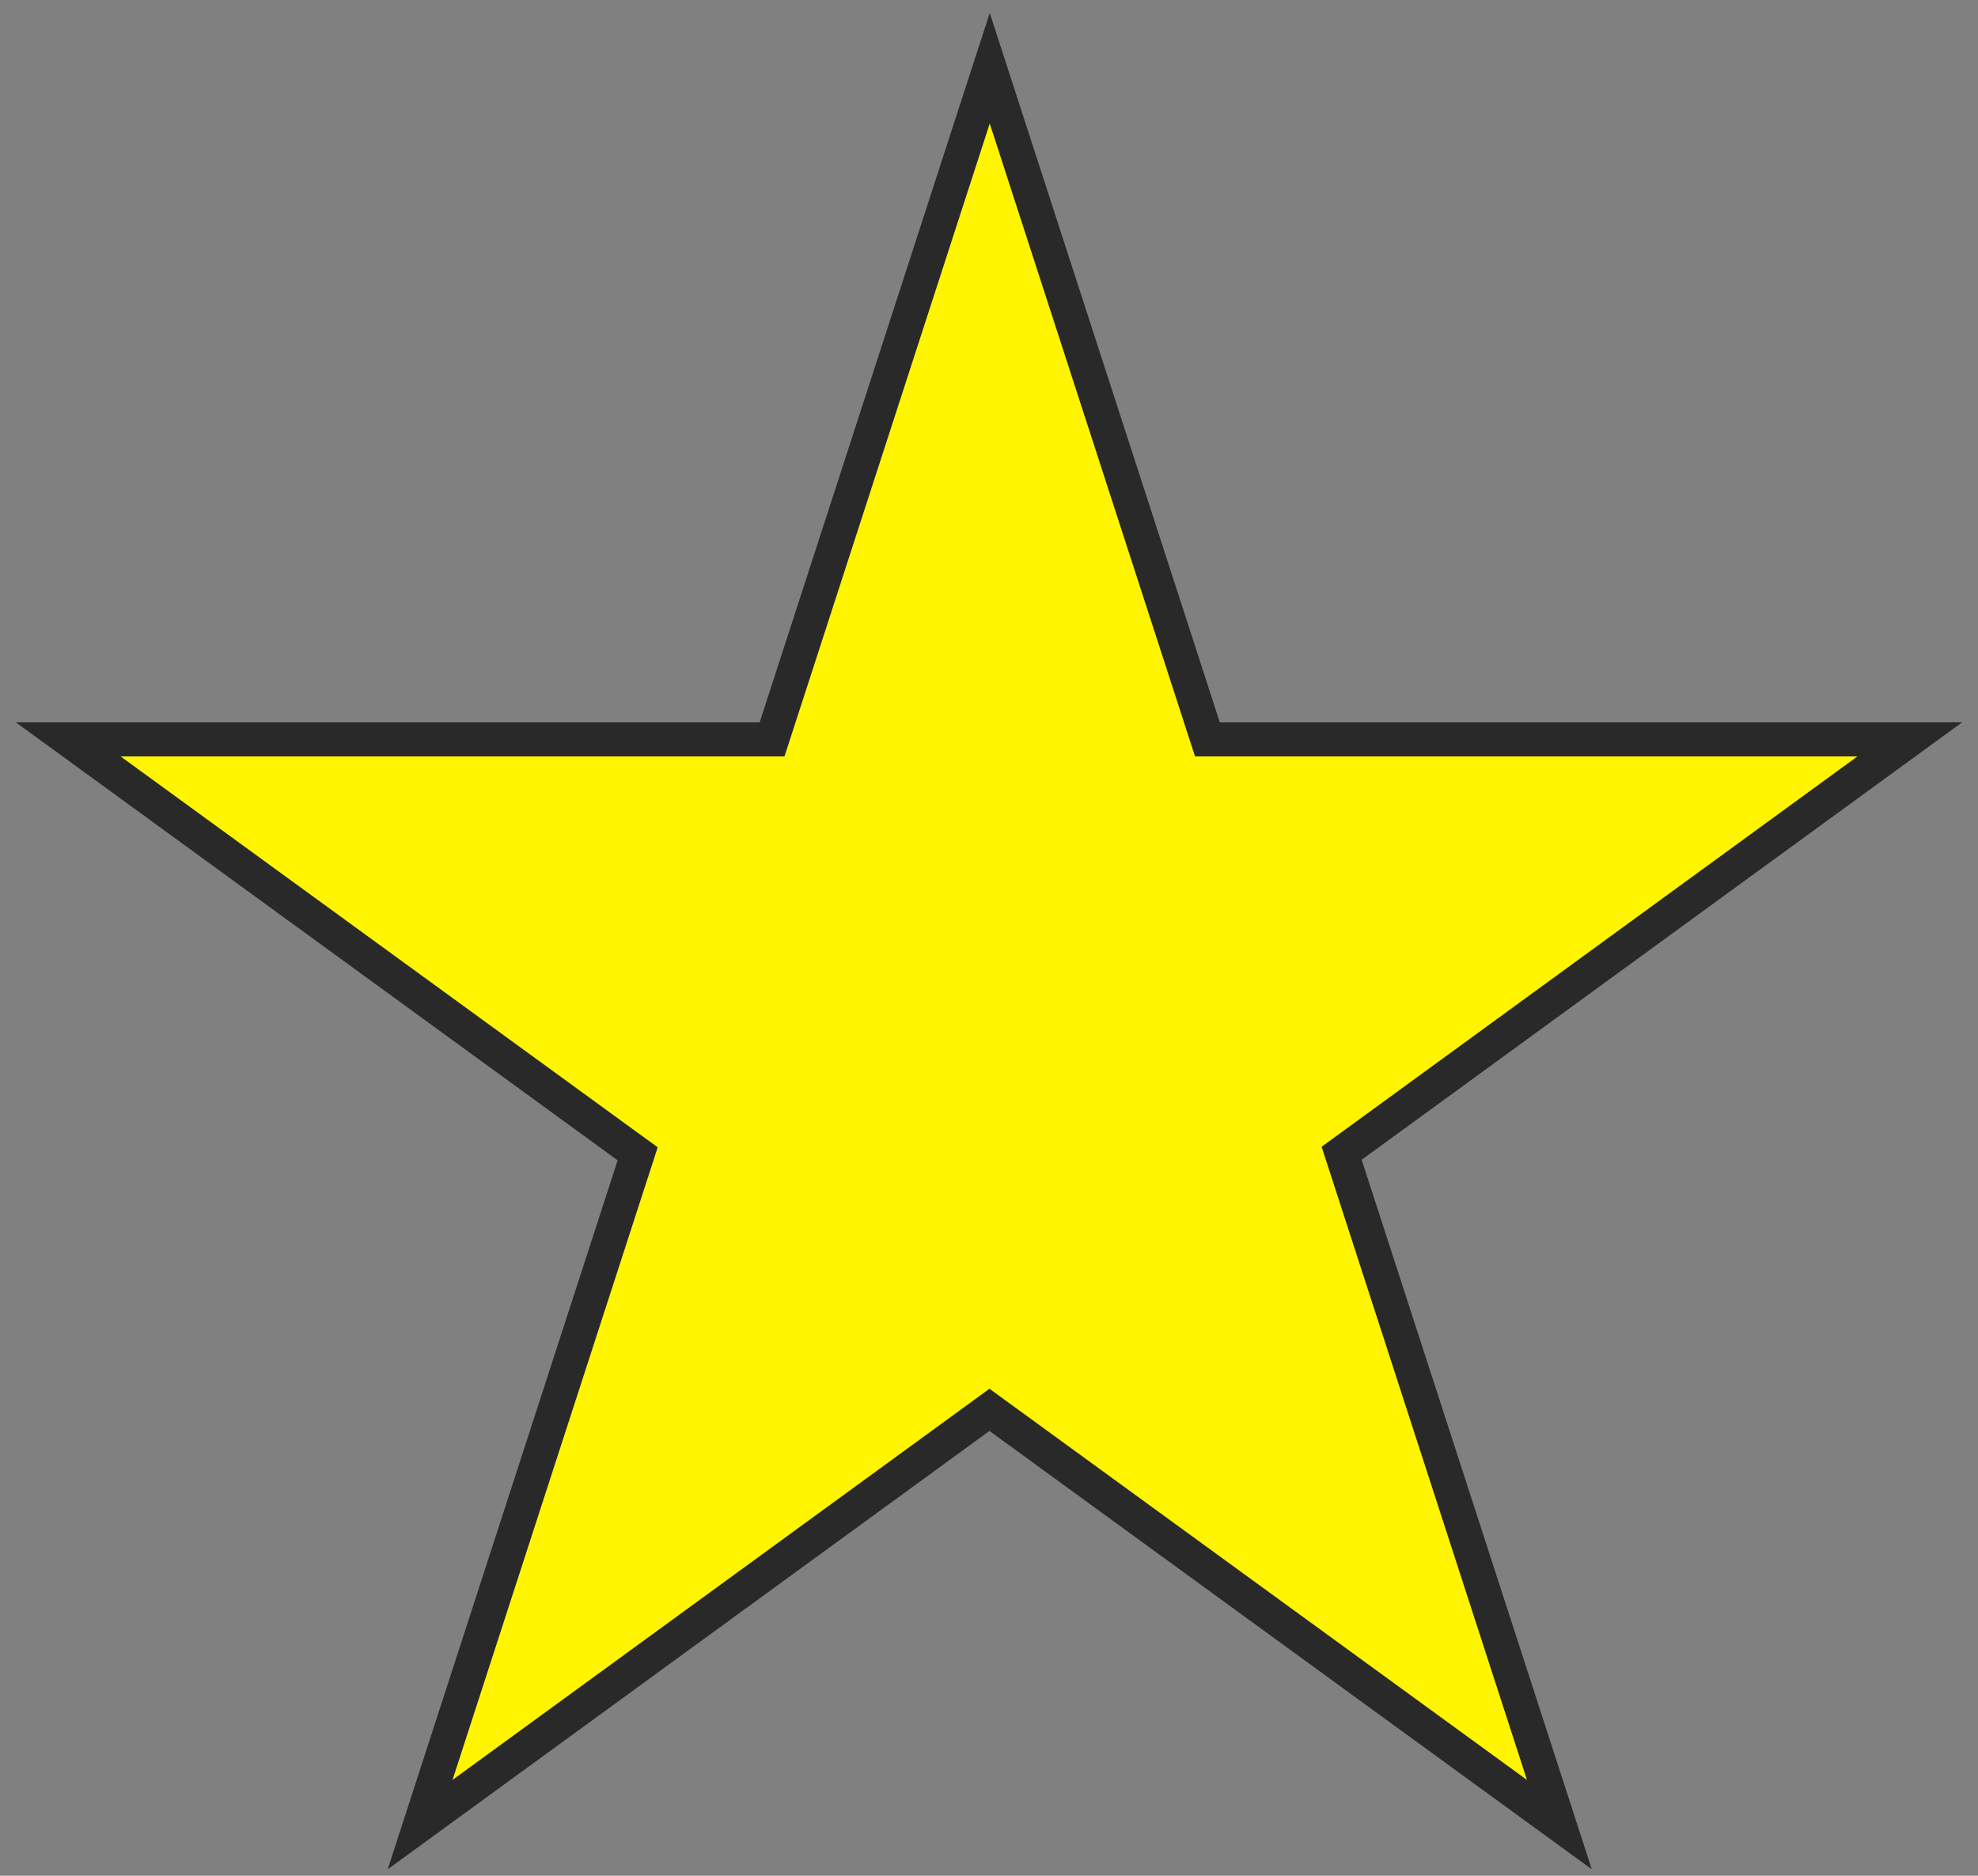 <svg width="116" height="110" viewBox="0 0 116 110" fill="none" xmlns="http://www.w3.org/2000/svg">
<rect x="0" y="0" width="116" height="110" fill="#808080" stroke="none"/>
<mask id="path-1-outside-1_103_22" maskUnits="userSpaceOnUse" x="0" y="0" width="116" height="110" fill="black">
<rect fill="white" width="116" height="110"/>
<path fill-rule="evenodd" clip-rule="evenodd" d="M112 43.359H70.809L58.044 4L45.278 43.359H4L37.396 67.663L24.638 107L58.027 82.677L91.449 107L78.681 67.631L112 43.359Z"/>
</mask>
<path fill-rule="evenodd" clip-rule="evenodd" d="M112 43.359H70.809L58.044 4L45.278 43.359H4L37.396 67.663L24.638 107L58.027 82.677L91.449 107L78.681 67.631L112 43.359Z" fill="#FFF500"/>
<path d="M70.809 43.359L69.858 43.668L70.082 44.359H70.809V43.359ZM112 43.359L112.589 44.167L115.071 42.359H112V43.359ZM58.044 4L58.995 3.691L58.044 0.759L57.092 3.691L58.044 4ZM45.278 43.359V44.359H46.005L46.23 43.668L45.278 43.359ZM4 43.359V42.359H0.926L3.412 44.168L4 43.359ZM37.396 67.663L38.347 67.972L38.571 67.281L37.984 66.854L37.396 67.663ZM24.638 107L23.687 106.691L22.736 109.623L25.227 107.808L24.638 107ZM58.027 82.677L58.615 81.868L58.027 81.44L57.438 81.869L58.027 82.677ZM91.449 107L90.861 107.809L93.35 109.62L92.4 106.691L91.449 107ZM78.681 67.631L78.092 66.823L77.506 67.25L77.73 67.94L78.681 67.631ZM70.809 44.359H112V42.359H70.809V44.359ZM57.092 4.309L69.858 43.668L71.76 43.051L58.995 3.691L57.092 4.309ZM46.23 43.668L58.995 4.309L57.092 3.691L44.327 43.051L46.23 43.668ZM4 44.359H45.278V42.359H4V44.359ZM37.984 66.854L4.588 42.551L3.412 44.168L36.808 68.472L37.984 66.854ZM25.589 107.308L38.347 67.972L36.445 67.355L23.687 106.691L25.589 107.308ZM57.438 81.869L24.049 106.192L25.227 107.808L58.616 83.485L57.438 81.869ZM92.038 106.191L58.615 81.868L57.438 83.486L90.861 107.809L92.038 106.191ZM77.73 67.94L90.498 107.308L92.4 106.691L79.632 67.323L77.73 67.94ZM111.411 42.551L78.092 66.823L79.27 68.439L112.589 44.167L111.411 42.551Z" fill="#292929" mask="url(#path-1-outside-1_103_22)"/>
</svg>
